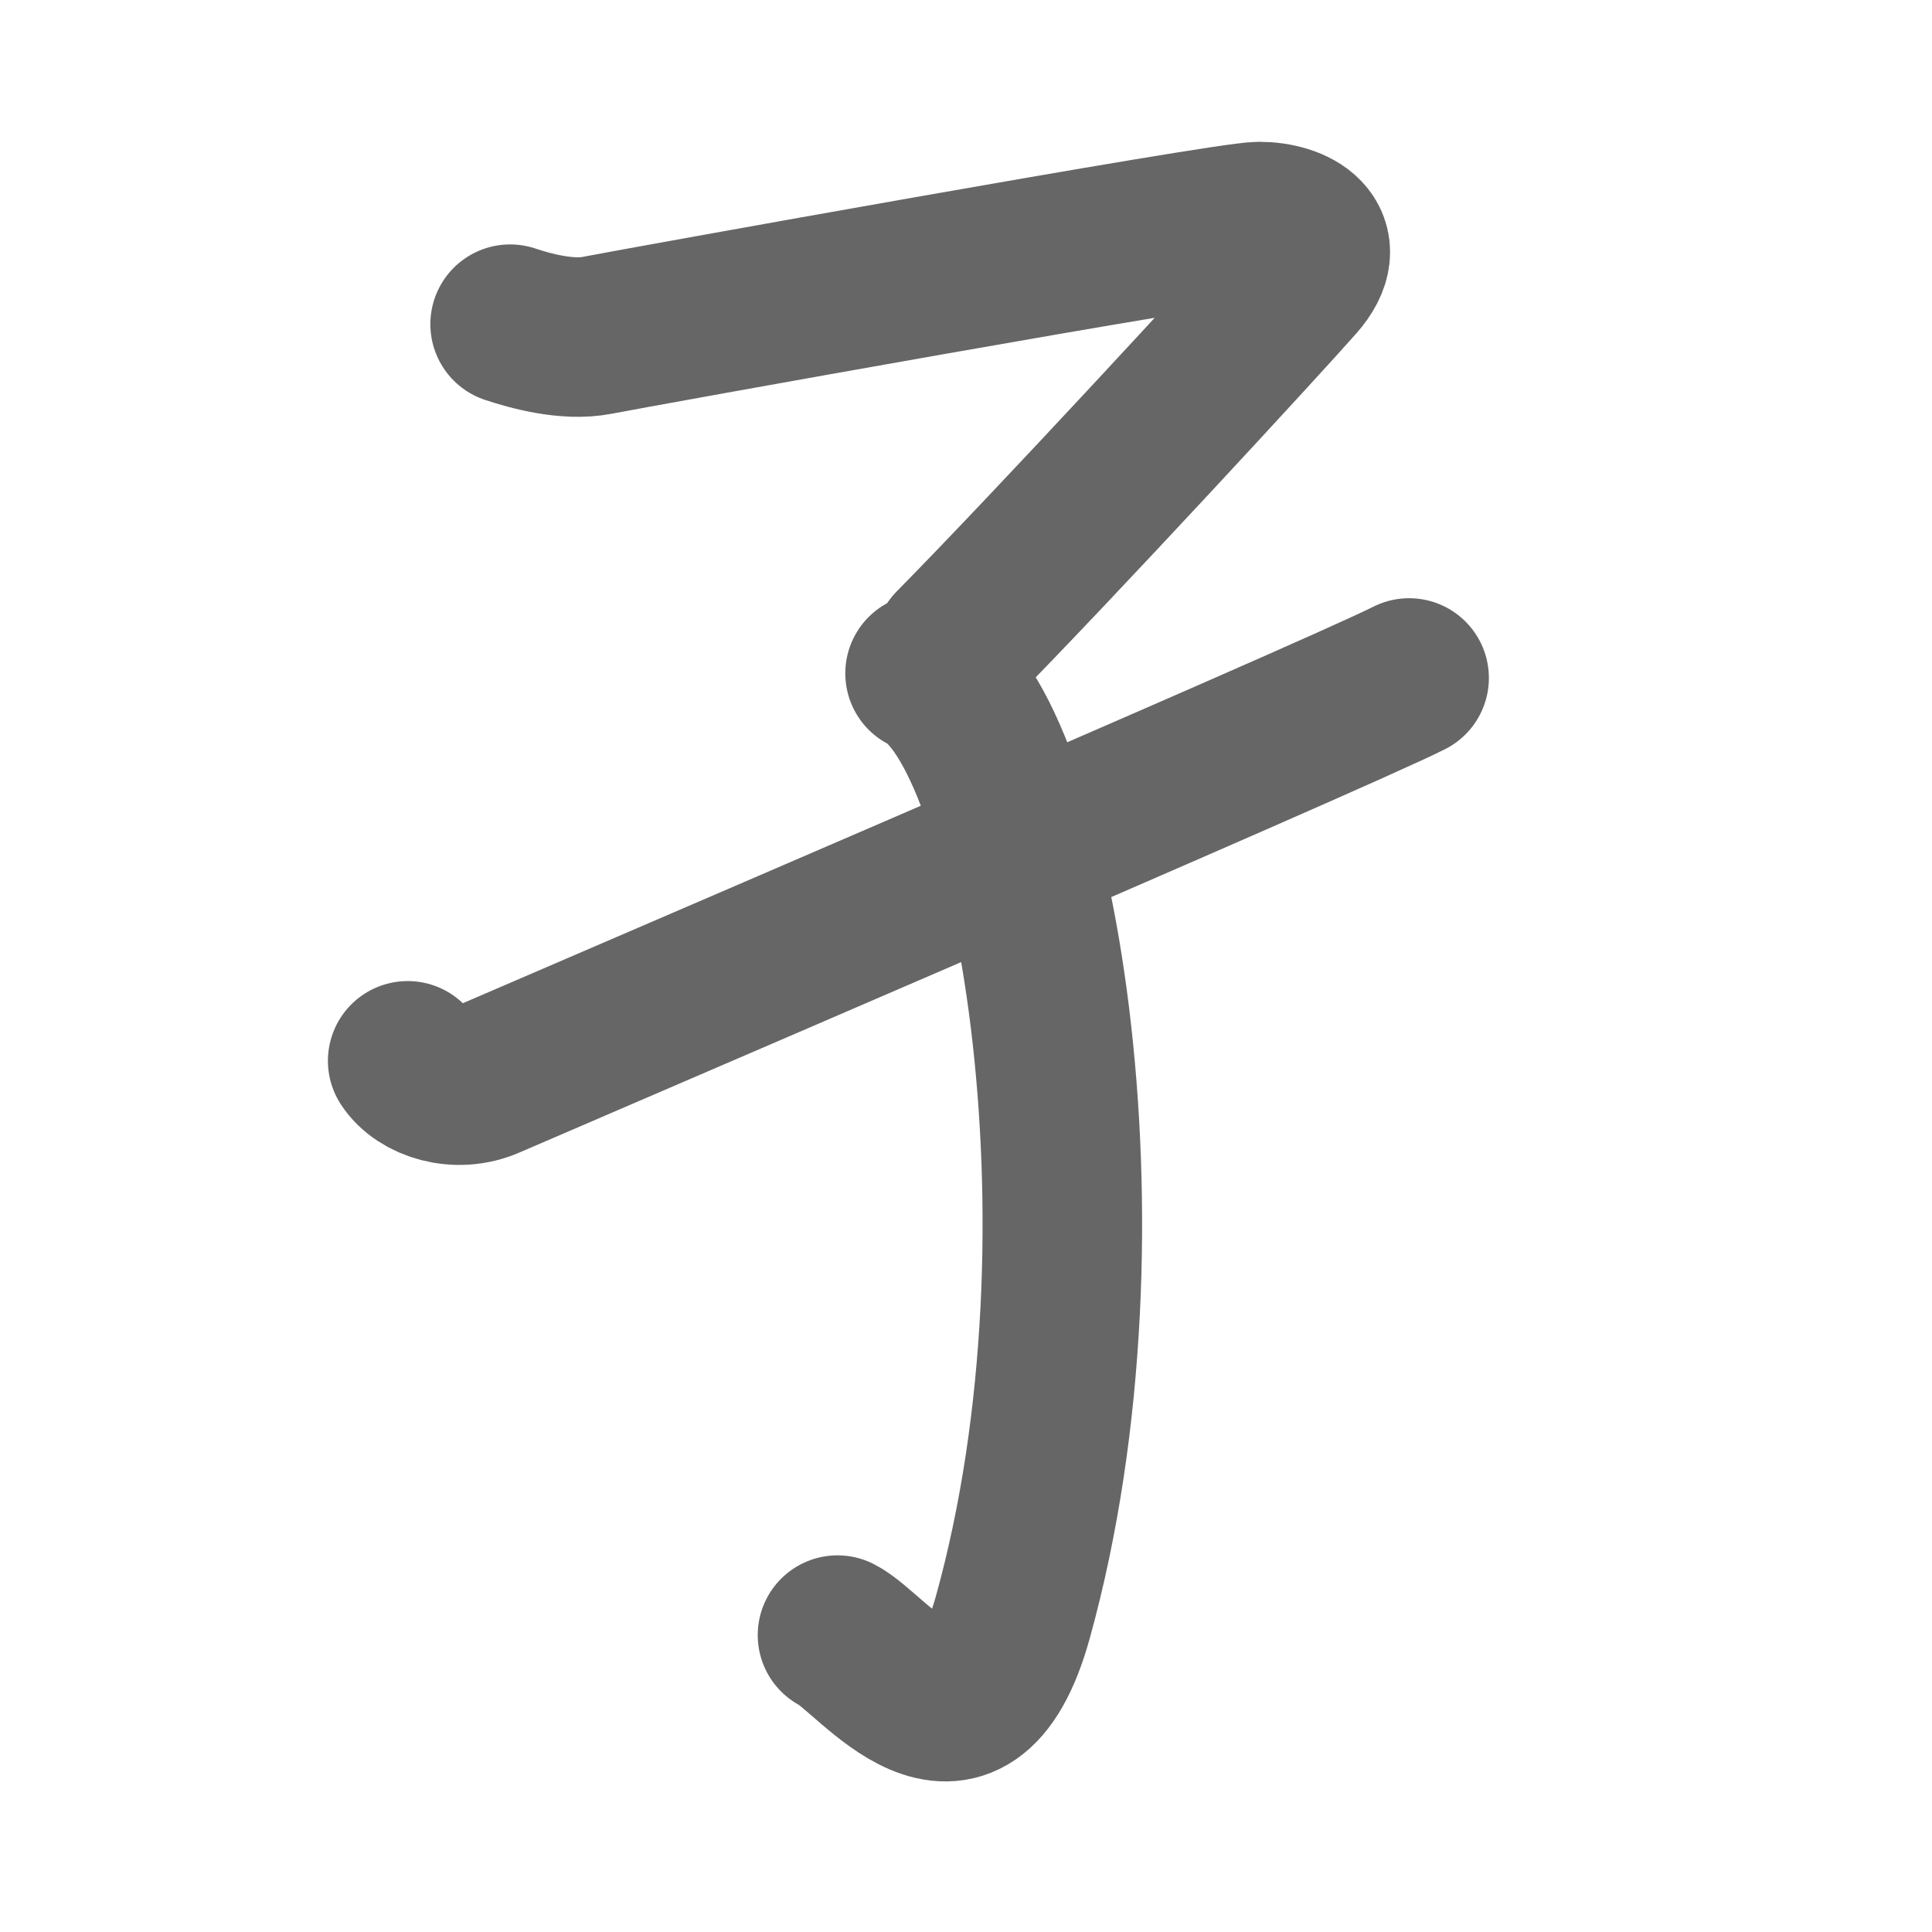<svg xmlns="http://www.w3.org/2000/svg" width="109" height="109" viewBox="0 0 109 109" id="5b51"><g fill="none" stroke="#666" stroke-width="9" stroke-linecap="round" stroke-linejoin="round"><g><g><g><path d="M28.78,18.29c1.11,0.37,3.22,0.96,4.9,0.63c2.04-0.4,35.42-6.42,37.36-6.42c1.95,0,4.06,1.11,2.11,3.33c-1.95,2.22-13.66,14.92-19.35,20.69" /><g><path d="M52.19,37.99c6.06,3.01,11.09,31.13,4.95,53.26c-2.64,9.5-7.89,2-9.89,1" /></g></g><path d="M23,59.85c0.75,1.15,2.77,1.82,4.55,1.03c1.05-0.47,47.5-20.38,51.95-22.63" /></g></g></g><g fill="none" stroke="#000" stroke-width="5" stroke-linecap="round" stroke-linejoin="round"><g><g><g><path d="M28.78,18.29c1.11,0.37,3.22,0.96,4.9,0.63c2.04-0.4,35.42-6.42,37.36-6.42c1.95,0,4.06,1.11,2.11,3.33c-1.95,2.22-13.66,14.92-19.35,20.69" stroke-dasharray="76.76" stroke-dashoffset="76.76"><animate id="0" attributeName="stroke-dashoffset" values="76.76;0" dur="0.58s" fill="freeze" begin="0s;5b51.click" /></path><g><path d="M52.19,37.99c6.06,3.01,11.09,31.13,4.95,53.26c-2.64,9.5-7.89,2-9.89,1" stroke-dasharray="69.06" stroke-dashoffset="69.06"><animate attributeName="stroke-dashoffset" values="69.06" fill="freeze" begin="5b51.click" /><animate id="1" attributeName="stroke-dashoffset" values="69.06;0" dur="0.52s" fill="freeze" begin="0.end" /></path></g></g><path d="M23,59.85c0.75,1.15,2.77,1.82,4.55,1.03c1.05-0.47,47.5-20.38,51.95-22.63" stroke-dasharray="61.7" stroke-dashoffset="61.7"><animate attributeName="stroke-dashoffset" values="61.7" fill="freeze" begin="5b51.click" /><animate id="2" attributeName="stroke-dashoffset" values="61.7;0" dur="0.46s" fill="freeze" begin="1.end" /></path></g></g></g></svg>
